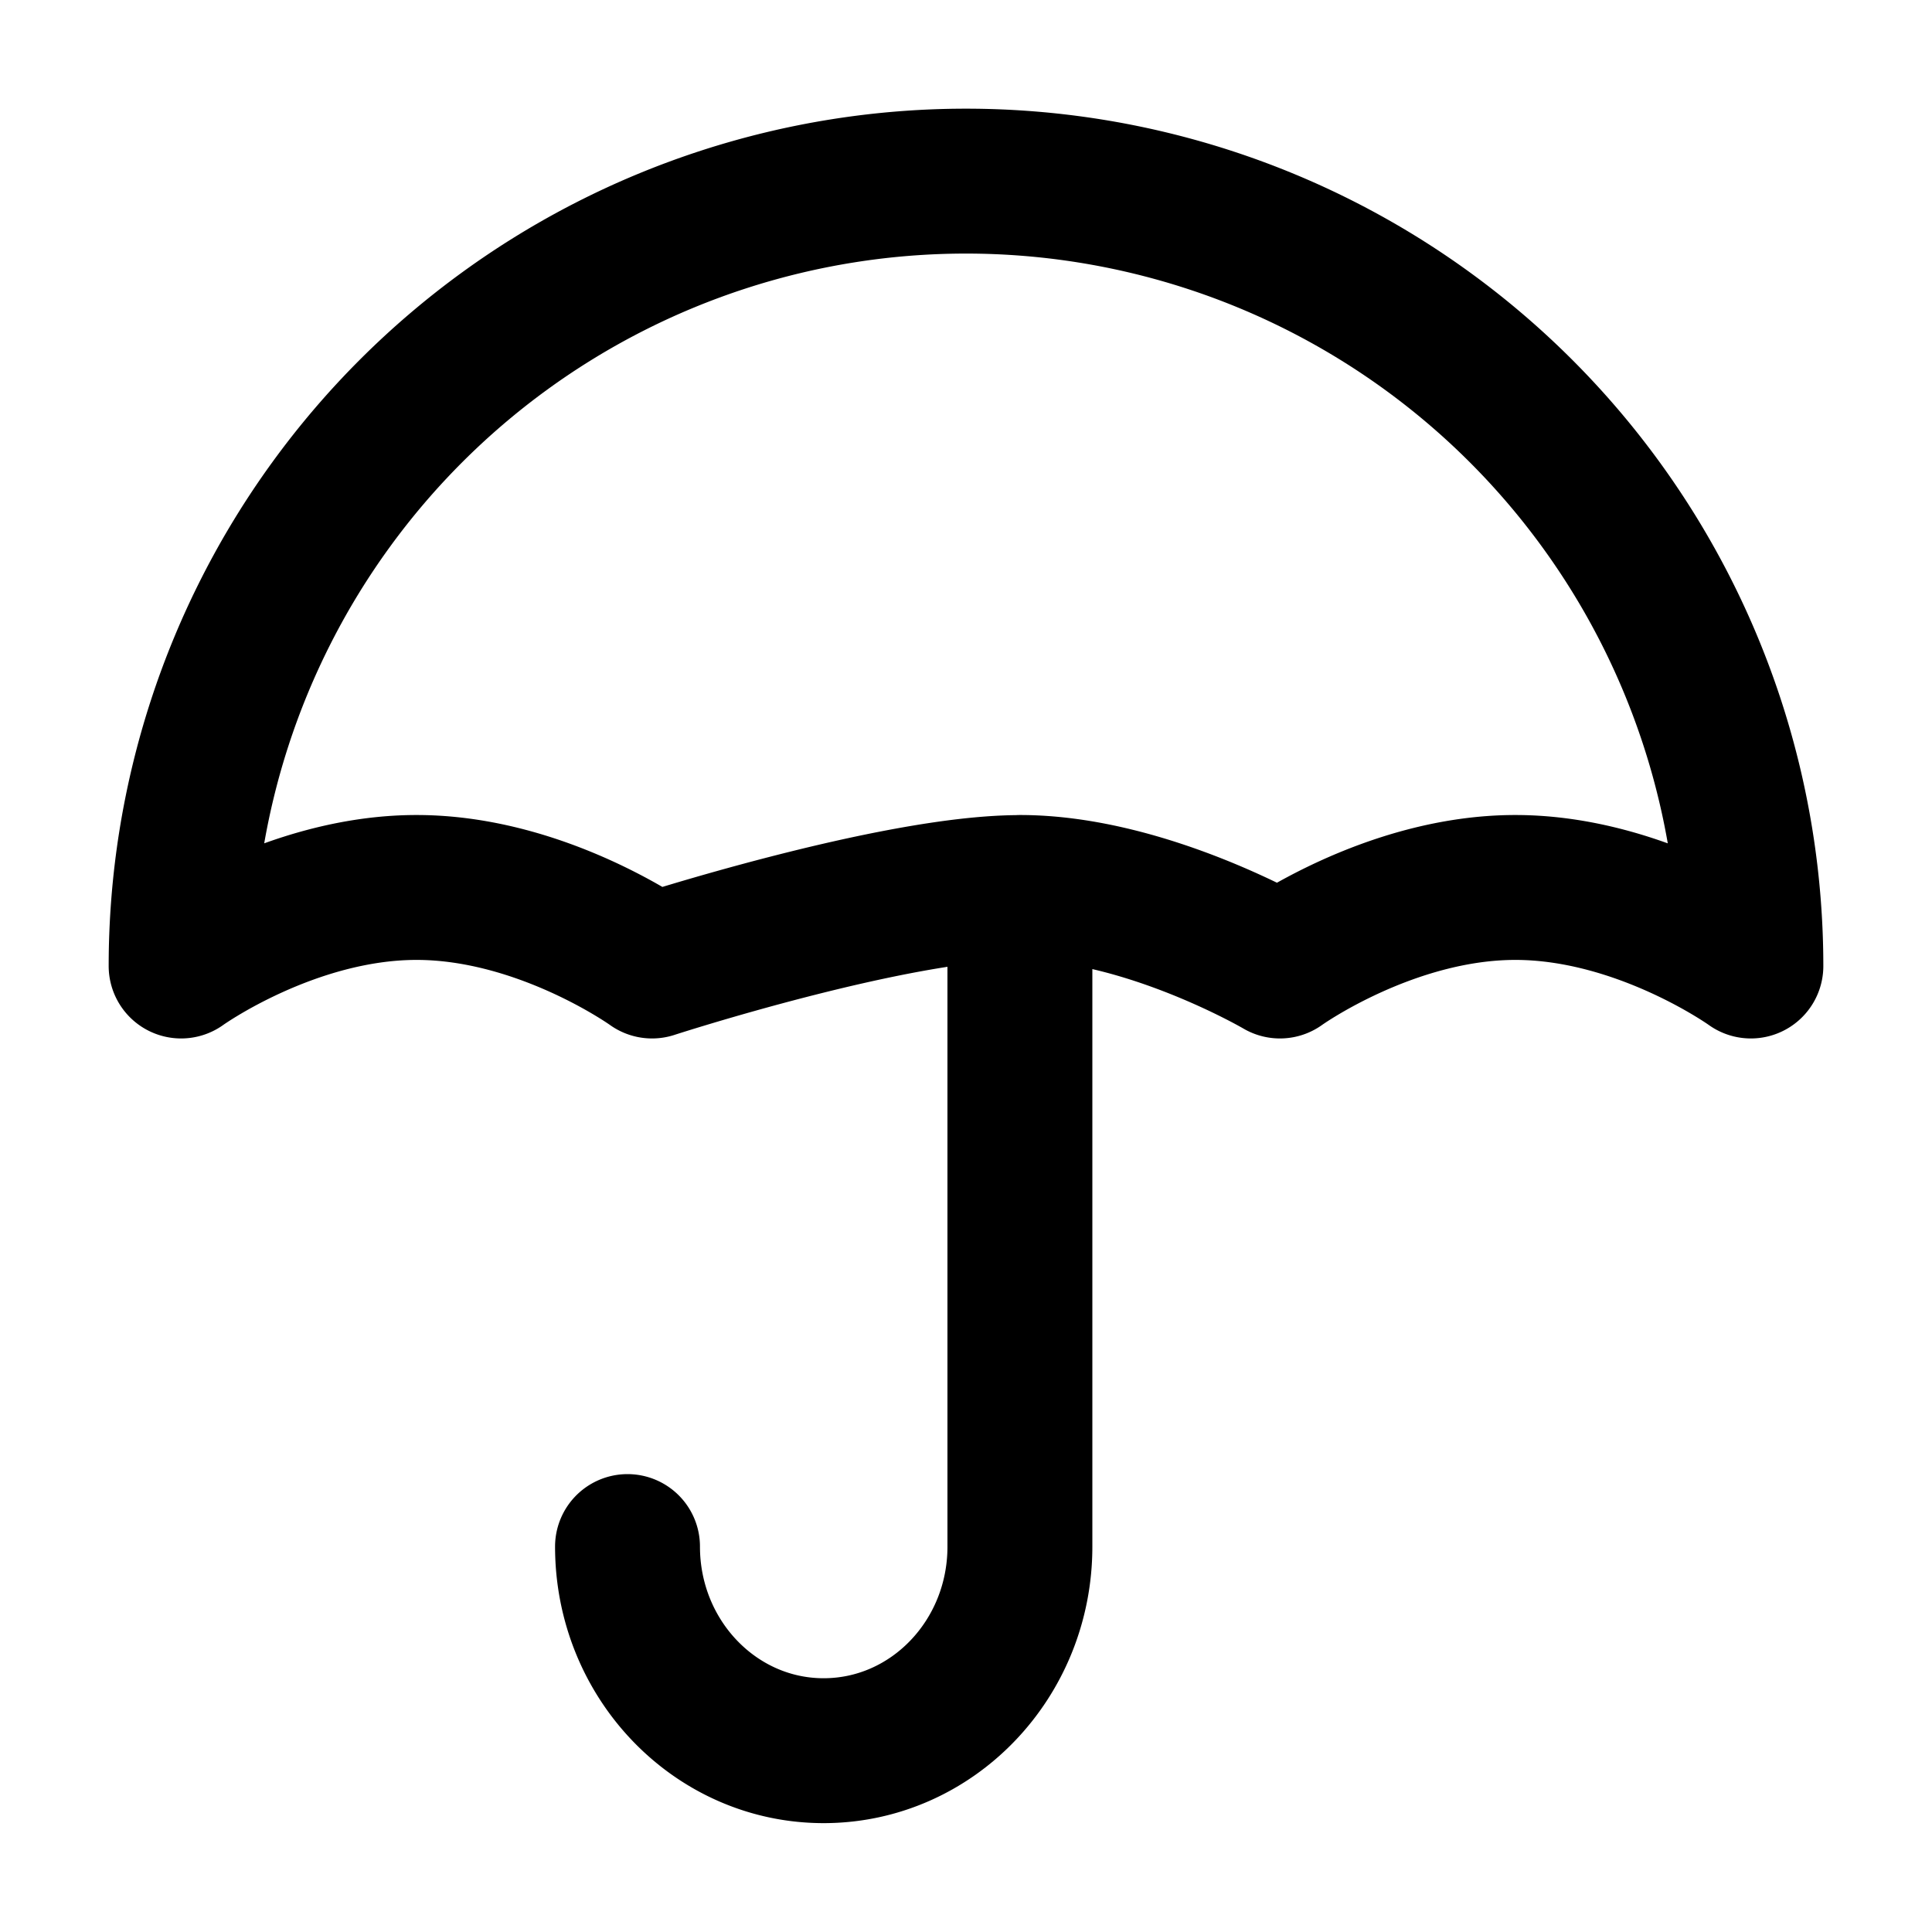 <svg xmlns="http://www.w3.org/2000/svg" width="20" height="20" fill="none" viewBox="0 0 20 20"><path stroke="currentColor" stroke-linecap="round" stroke-linejoin="round" stroke-width="1.5" d="M6.496 16.01c0 1.167.91 2.113 2.03 2.113 1.123 0 2.032-.946 2.032-2.112V9.188m0 0C9.25 9.188 6.75 10 6.75 10s-1.13-.813-2.438-.813c-1.308 0-2.437.813-2.437.813a8.125 8.125 0 0 1 16.25 0s-1.13-.813-2.438-.813c-1.308 0-2.437.813-2.437.813s-1.384-.813-2.692-.813Z"/></svg>
